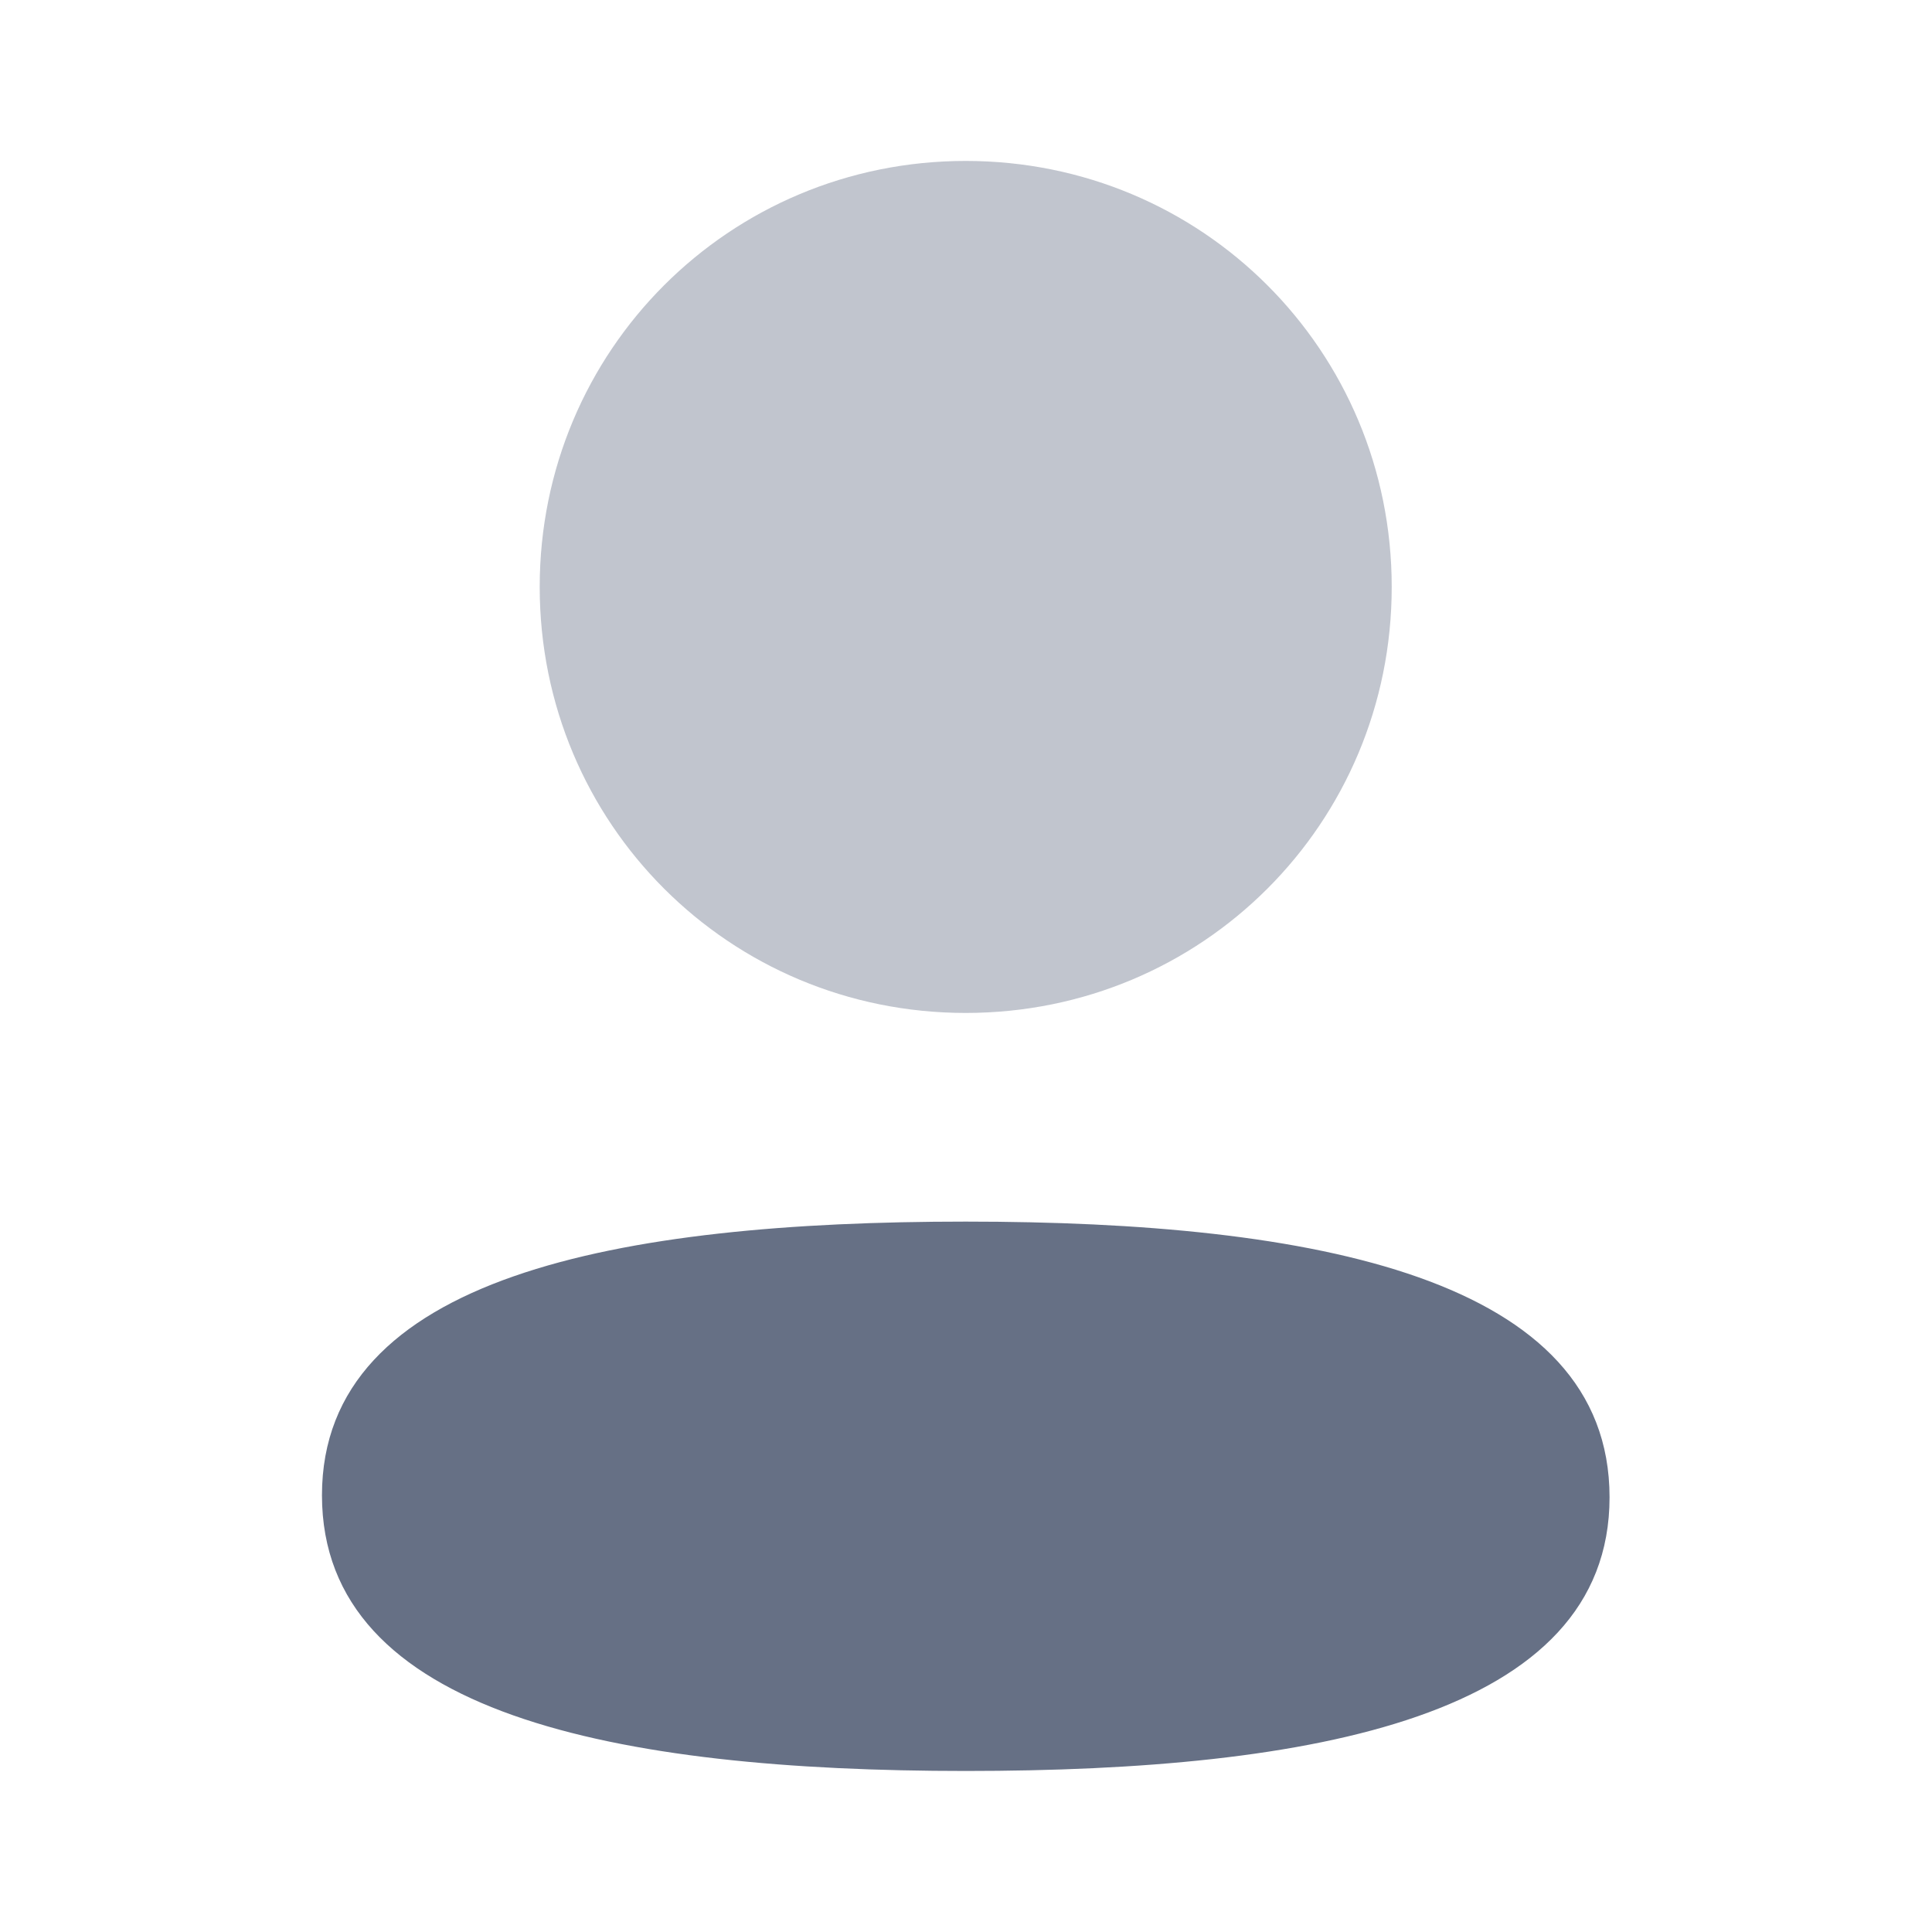 <svg width="20" height="20" viewBox="0 0 20 20" fill="none" xmlns="http://www.w3.org/2000/svg">
<path d="M9.997 12.646C6.403 12.646 3.333 13.212 3.333 15.479C3.333 17.746 6.384 18.333 9.997 18.333C13.591 18.333 16.662 17.767 16.662 15.5C16.662 13.232 13.611 12.646 9.997 12.646Z" fill="#667085"/>
<path opacity="0.4" d="M9.997 10.486C12.446 10.486 14.407 8.524 14.407 6.076C14.407 3.629 12.446 1.666 9.997 1.666C7.55 1.666 5.587 3.629 5.587 6.076C5.587 8.524 7.55 10.486 9.997 10.486Z" fill="#667085"/>
</svg>
